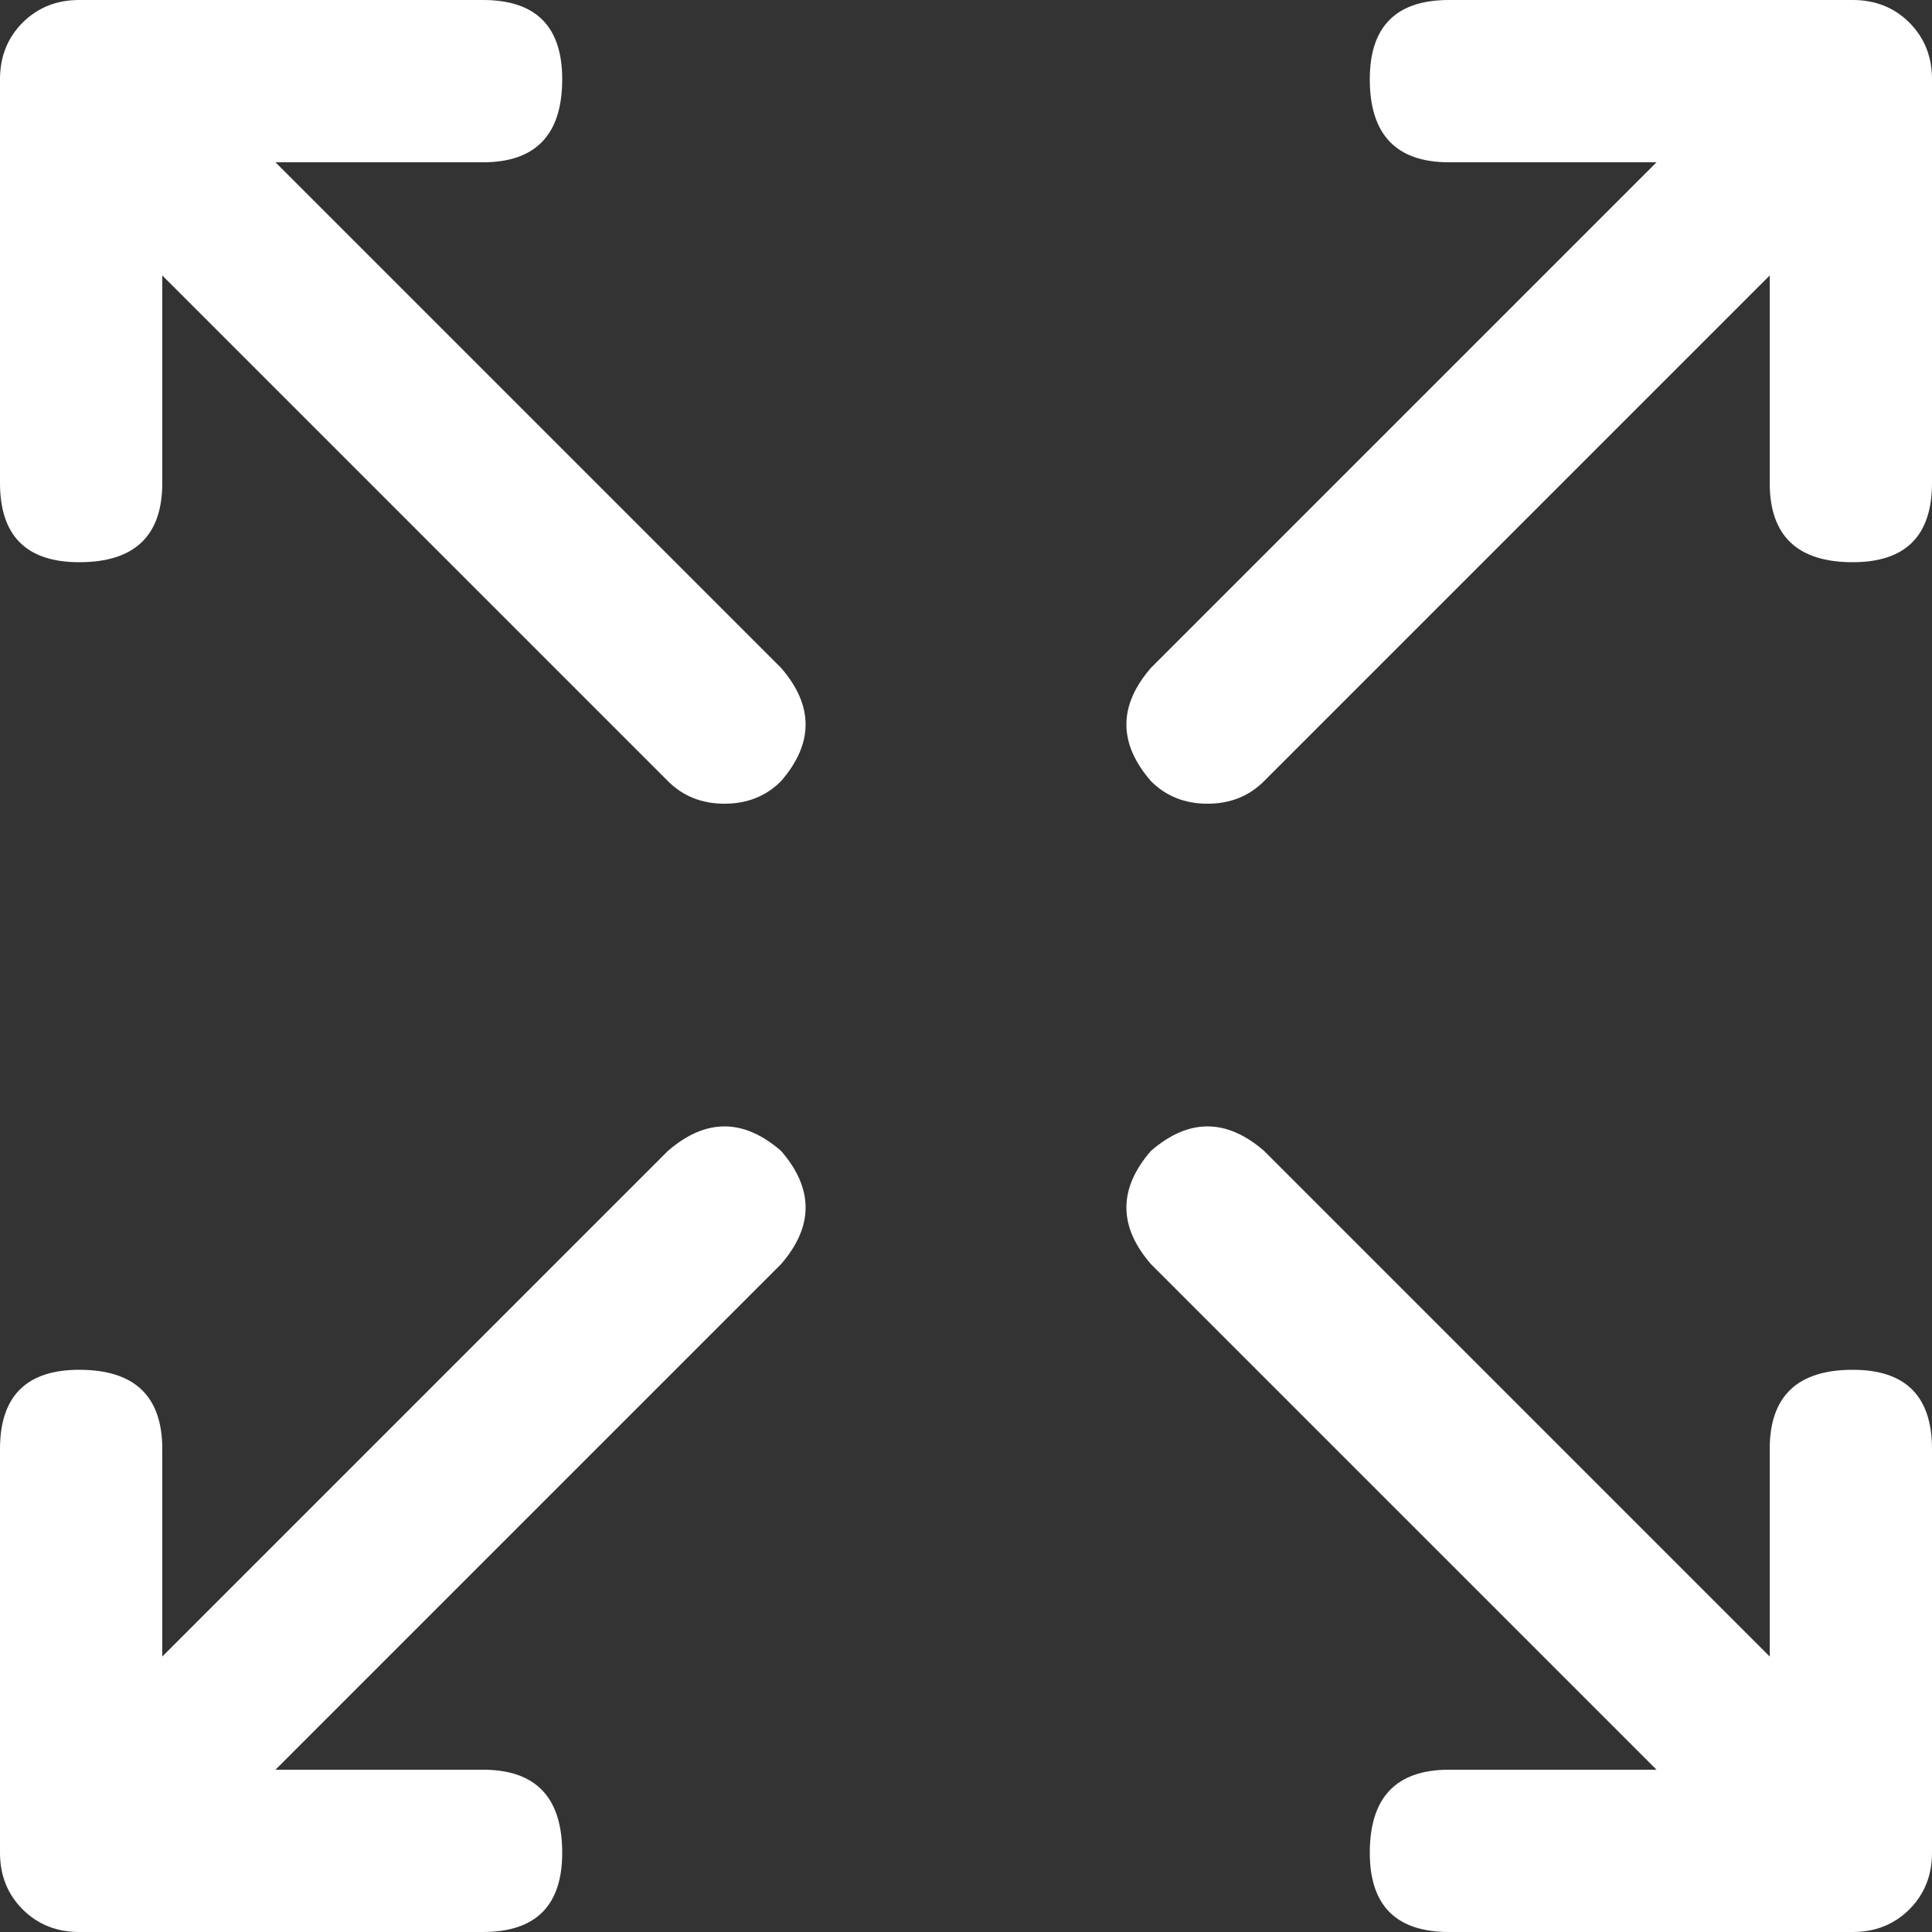 <svg width="24" height="24" viewBox="0 0 24 24" fill="none" xmlns="http://www.w3.org/2000/svg">
<rect x="0" y="0" width="24" height="24" fill="#333333" stroke="none"/>
<path d="M0.984 24H6C6.656 24 6.984 23.672 6.984 23.016C6.984 22.328 6.656 21.984 6 21.984H3.422L9.703 15.703C10.109 15.234 10.109 14.766 9.703 14.297C9.234 13.891 8.766 13.891 8.297 14.297L2.016 20.578V18C2.016 17.344 1.672 17.016 0.984 17.016C0.328 17.016 0 17.344 0 18V23.016C0 23.297 0.094 23.531 0.281 23.719C0.469 23.906 0.703 24 0.984 24ZM23.016 17.016C22.328 17.016 21.984 17.344 21.984 18V20.578L15.703 14.297C15.234 13.891 14.766 13.891 14.297 14.297C13.891 14.766 13.891 15.234 14.297 15.703L20.578 21.984H18C17.344 21.984 17.016 22.328 17.016 23.016C17.016 23.672 17.344 24 18 24H23.016C23.297 24 23.531 23.906 23.719 23.719C23.906 23.531 24 23.297 24 23.016V18C24 17.344 23.672 17.016 23.016 17.016ZM23.016 0H18C17.344 0 17.016 0.328 17.016 0.984C17.016 1.672 17.344 2.016 18 2.016H20.578L14.297 8.297C13.891 8.766 13.891 9.234 14.297 9.703C14.484 9.891 14.719 9.984 15 9.984C15.281 9.984 15.516 9.891 15.703 9.703L21.984 3.422V6C21.984 6.656 22.328 6.984 23.016 6.984C23.672 6.984 24 6.656 24 6V0.984C24 0.703 23.906 0.469 23.719 0.281C23.531 0.094 23.297 0 23.016 0ZM0.984 6.984C1.672 6.984 2.016 6.656 2.016 6V3.422L8.297 9.703C8.484 9.891 8.719 9.984 9 9.984C9.281 9.984 9.516 9.891 9.703 9.703C10.109 9.234 10.109 8.766 9.703 8.297L3.422 2.016H6C6.656 2.016 6.984 1.672 6.984 0.984C6.984 0.328 6.656 0 6 0H0.984C0.703 0 0.469 0.094 0.281 0.281C0.094 0.469 0 0.703 0 0.984V6C0 6.656 0.328 6.984 0.984 6.984Z" fill="white"/>
</svg>
